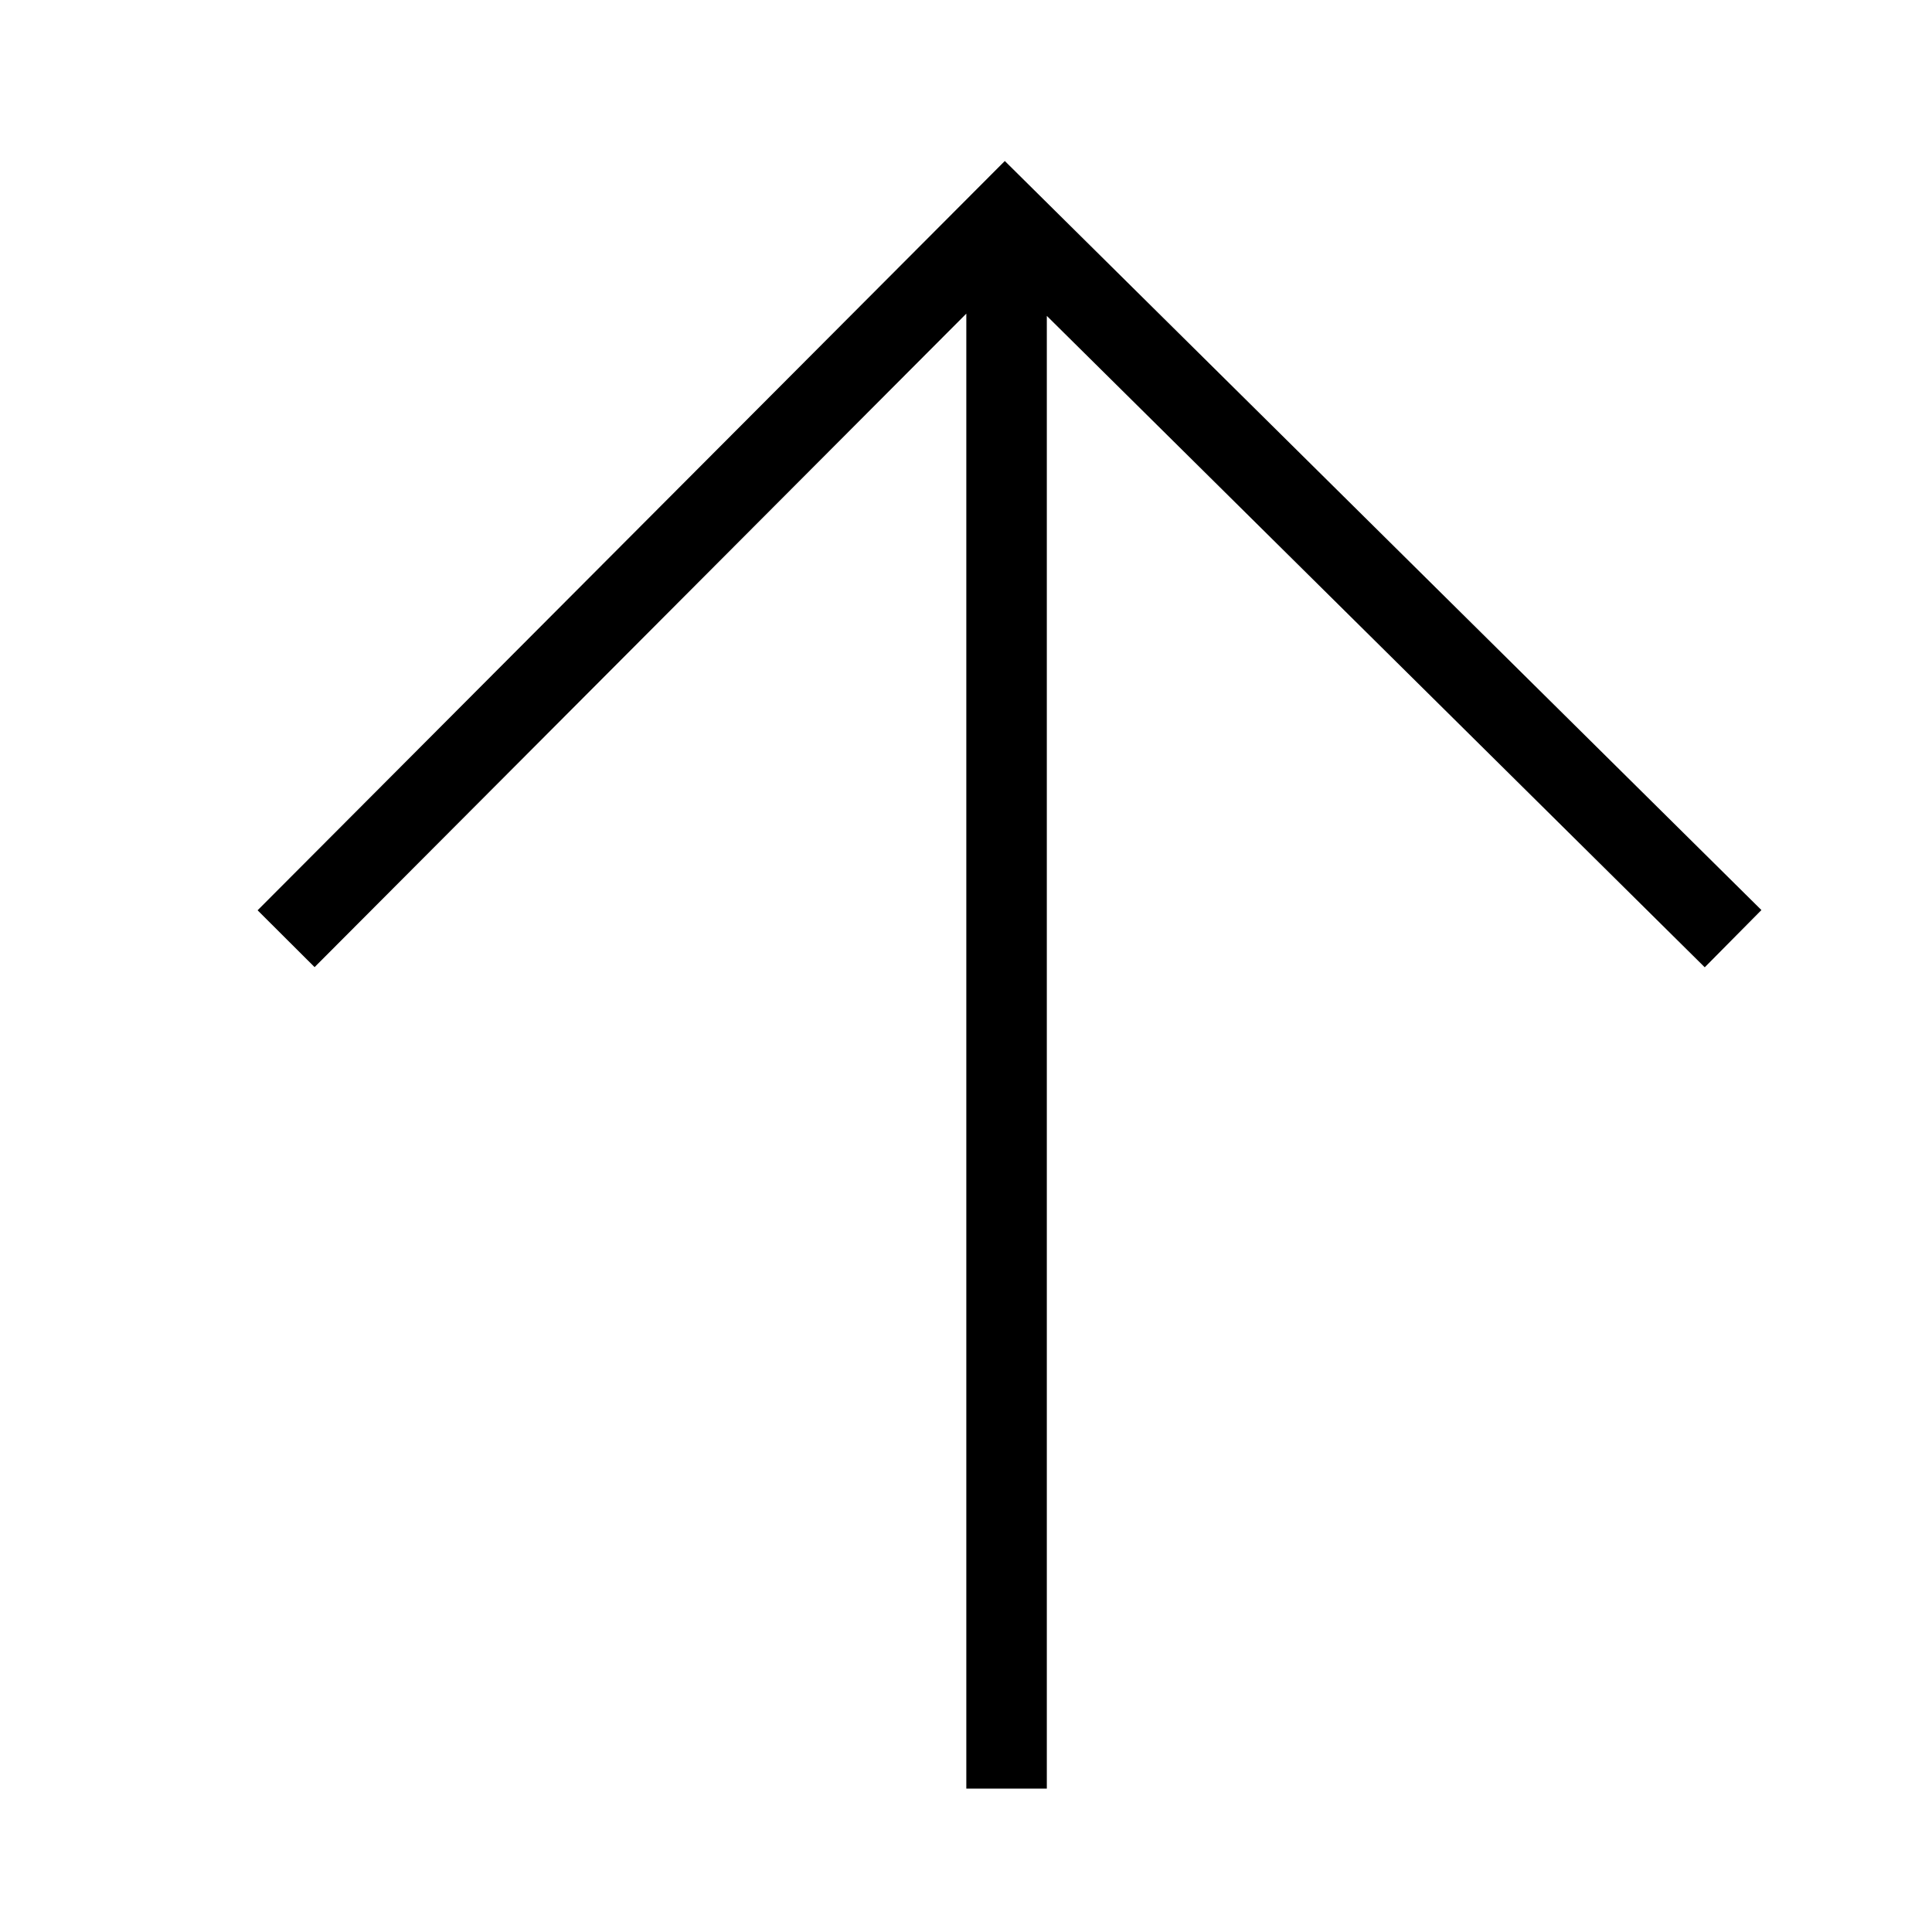 <svg height="24" viewBox="0 0 24 24" width="24" xmlns="http://www.w3.org/2000/svg"><path d="m13.004 3.924v18.295h-1v-18.323l-8.096 8.118-.708-.706 9.282-9.308 9.399 9.305-.704.711z" fill-rule="evenodd"/></svg>